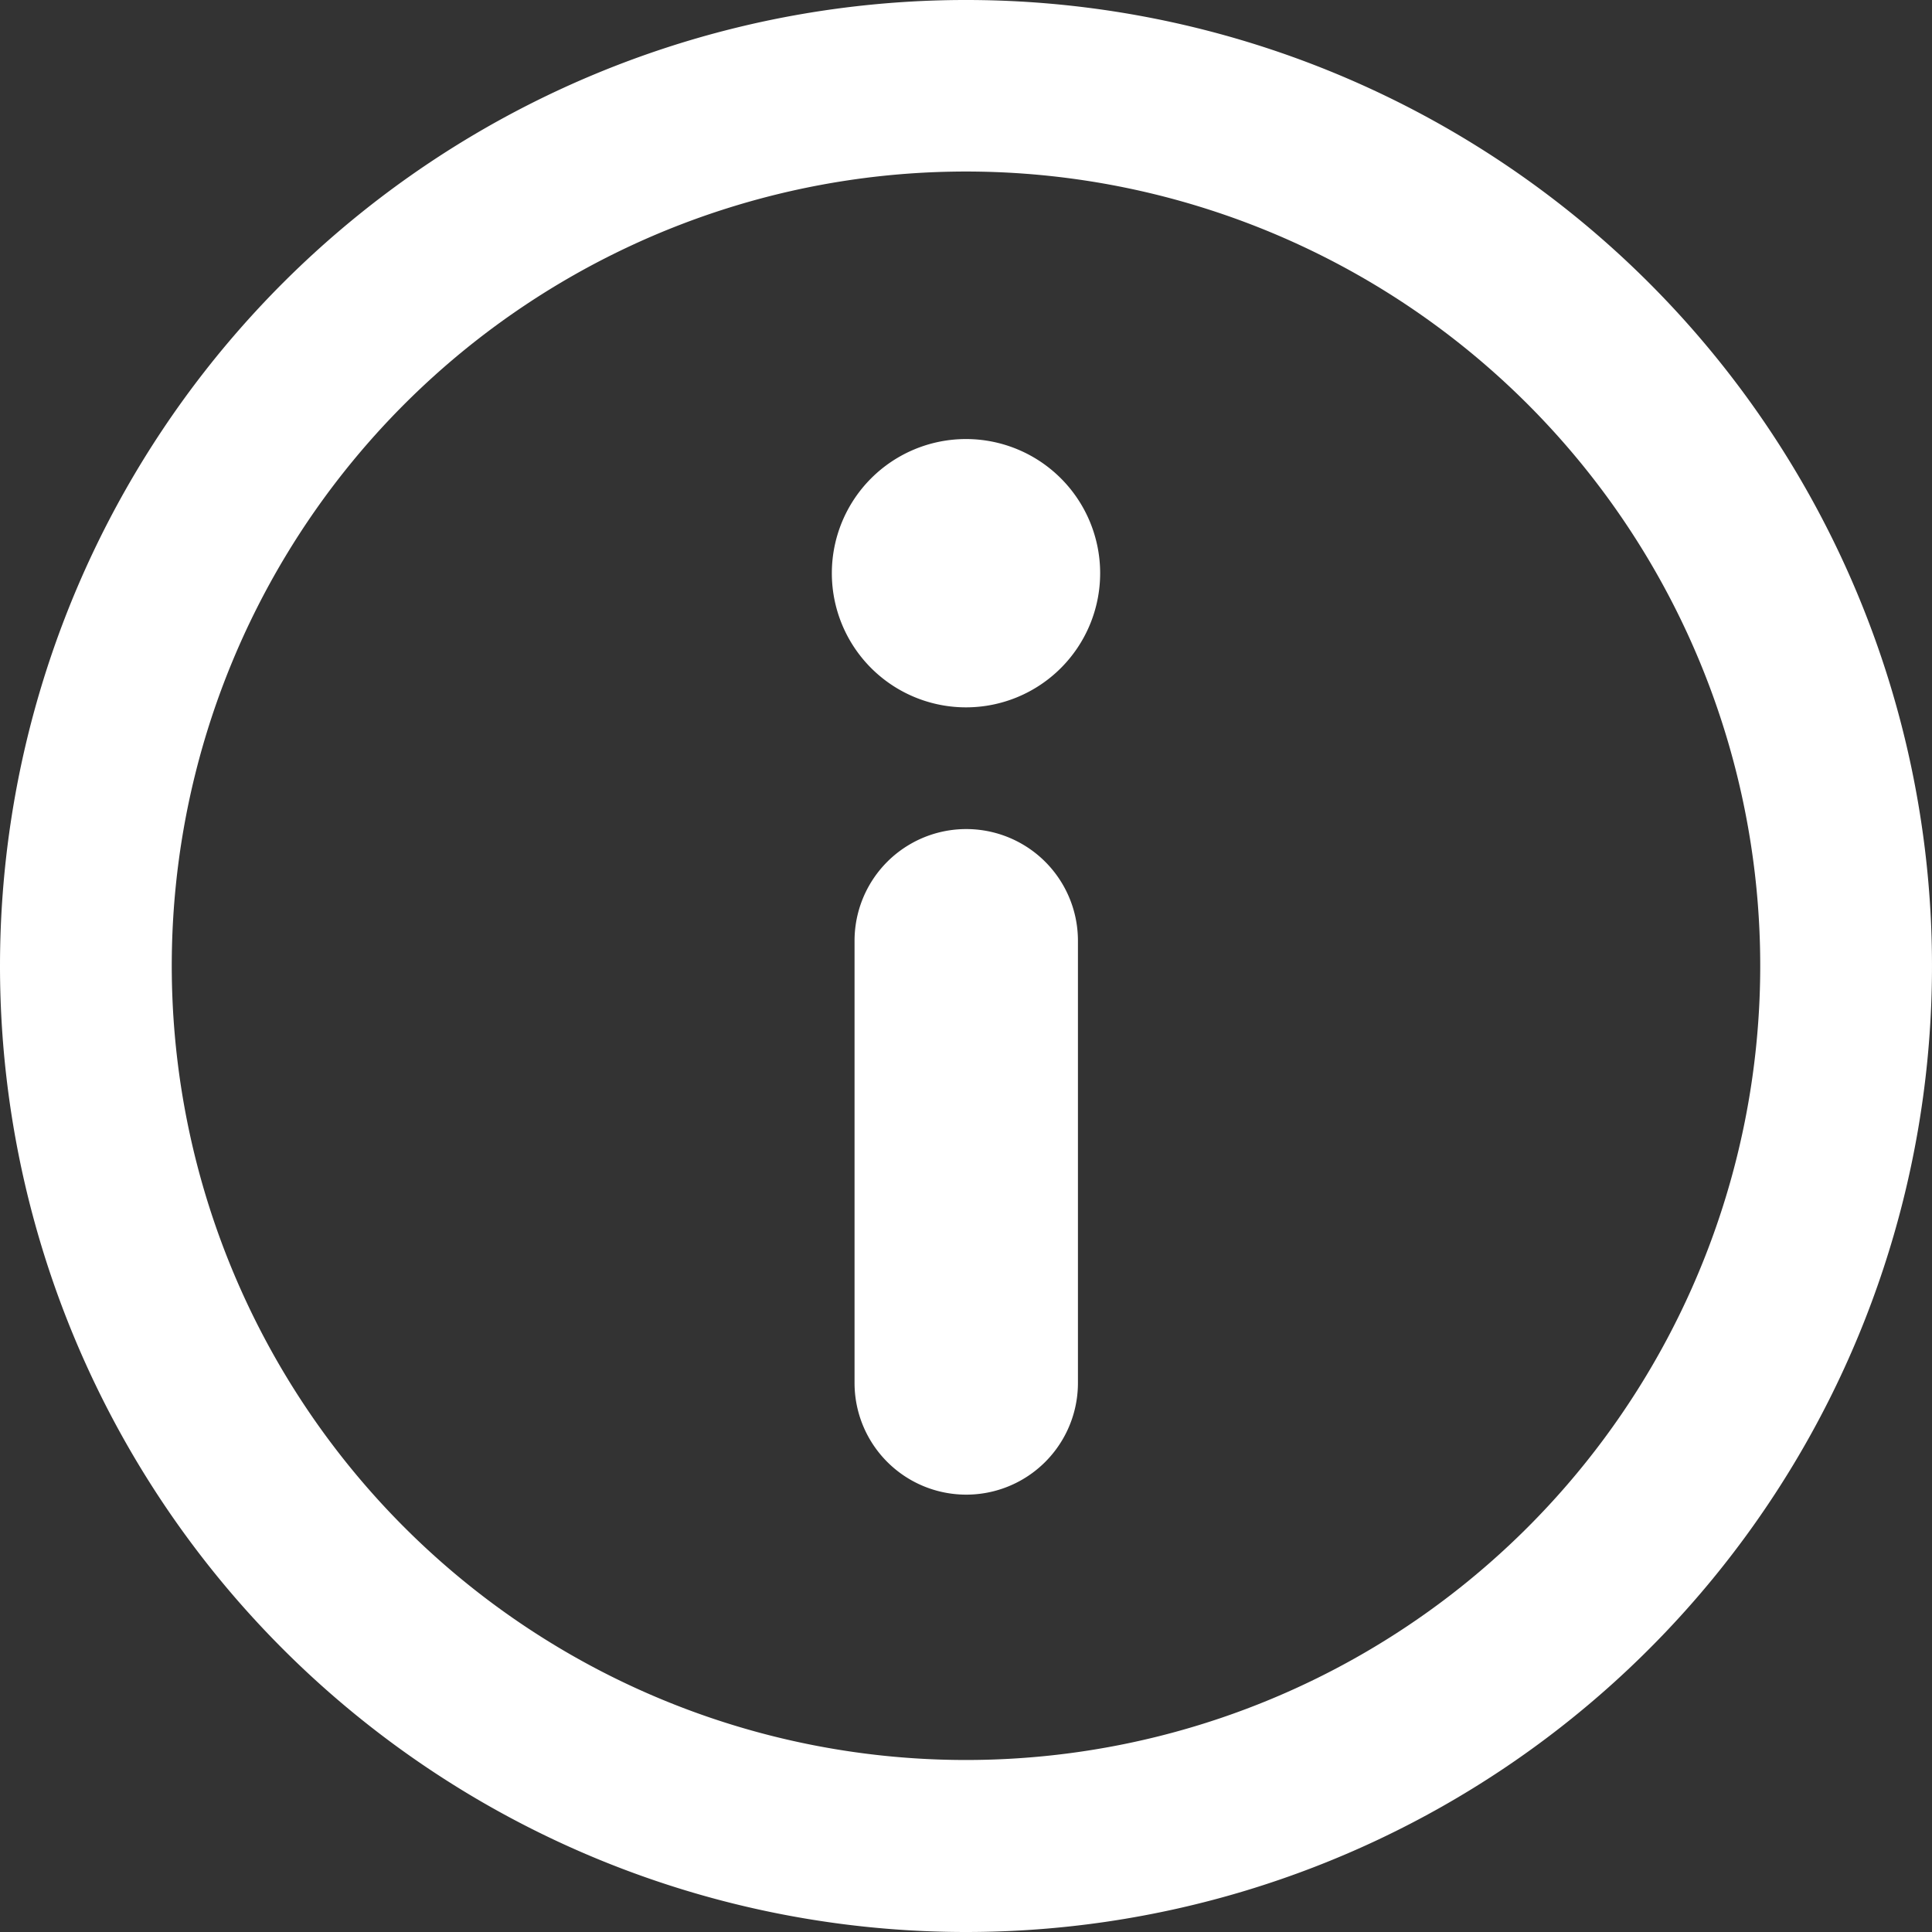 <svg xmlns="http://www.w3.org/2000/svg" width="32" height="32" viewBox="0 0 32 32">
    <rect x="0" y="0" width="32" height="32" fill="#333333" stroke="none"/>
    <defs>
        <style>
            .cls-1{fill:#fff}
        </style>
    </defs>
    <path id="Union_126" d="M0 16a16 16 0 1 1 16 16A16 16 0 0 1 0 16zm6.7 9.3a13.155 13.155 0 0 0 18.6 0 13.155 13.155 0 1 0-18.6 0zm7.454-2.4v-7.318a1.849 1.849 0 0 1 3.7 0v7.324a1.849 1.849 0 0 1-3.7 0zm-.376-13.407A2.222 2.222 0 1 1 16 11.716a2.222 2.222 0 0 1-2.222-2.223z" class="cls-1" data-name="Union 126"/>
</svg>
